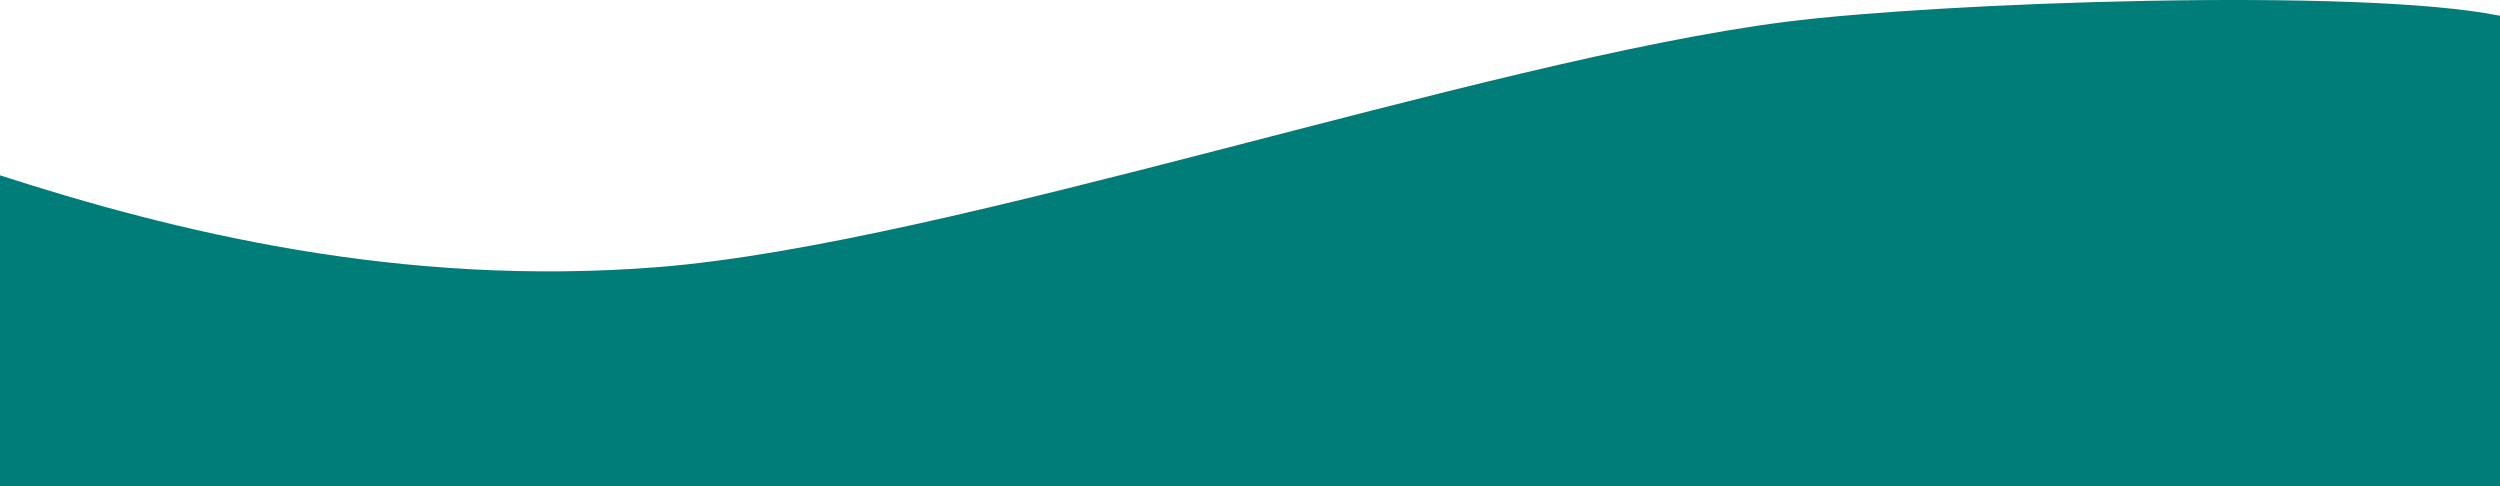 <svg width="1512" height="294" viewBox="0 0 1512 294" fill="none" xmlns="http://www.w3.org/2000/svg">
<path d="M1079.86 13.216C1172.6 1.406 1427.61 -7.666 1512 9.543V294H0V106.049C105 139.92 242.086 173.983 398.5 161.498C574.466 147.452 897.099 36.489 1079.86 13.216Z" fill="#007C79"/>
</svg>
